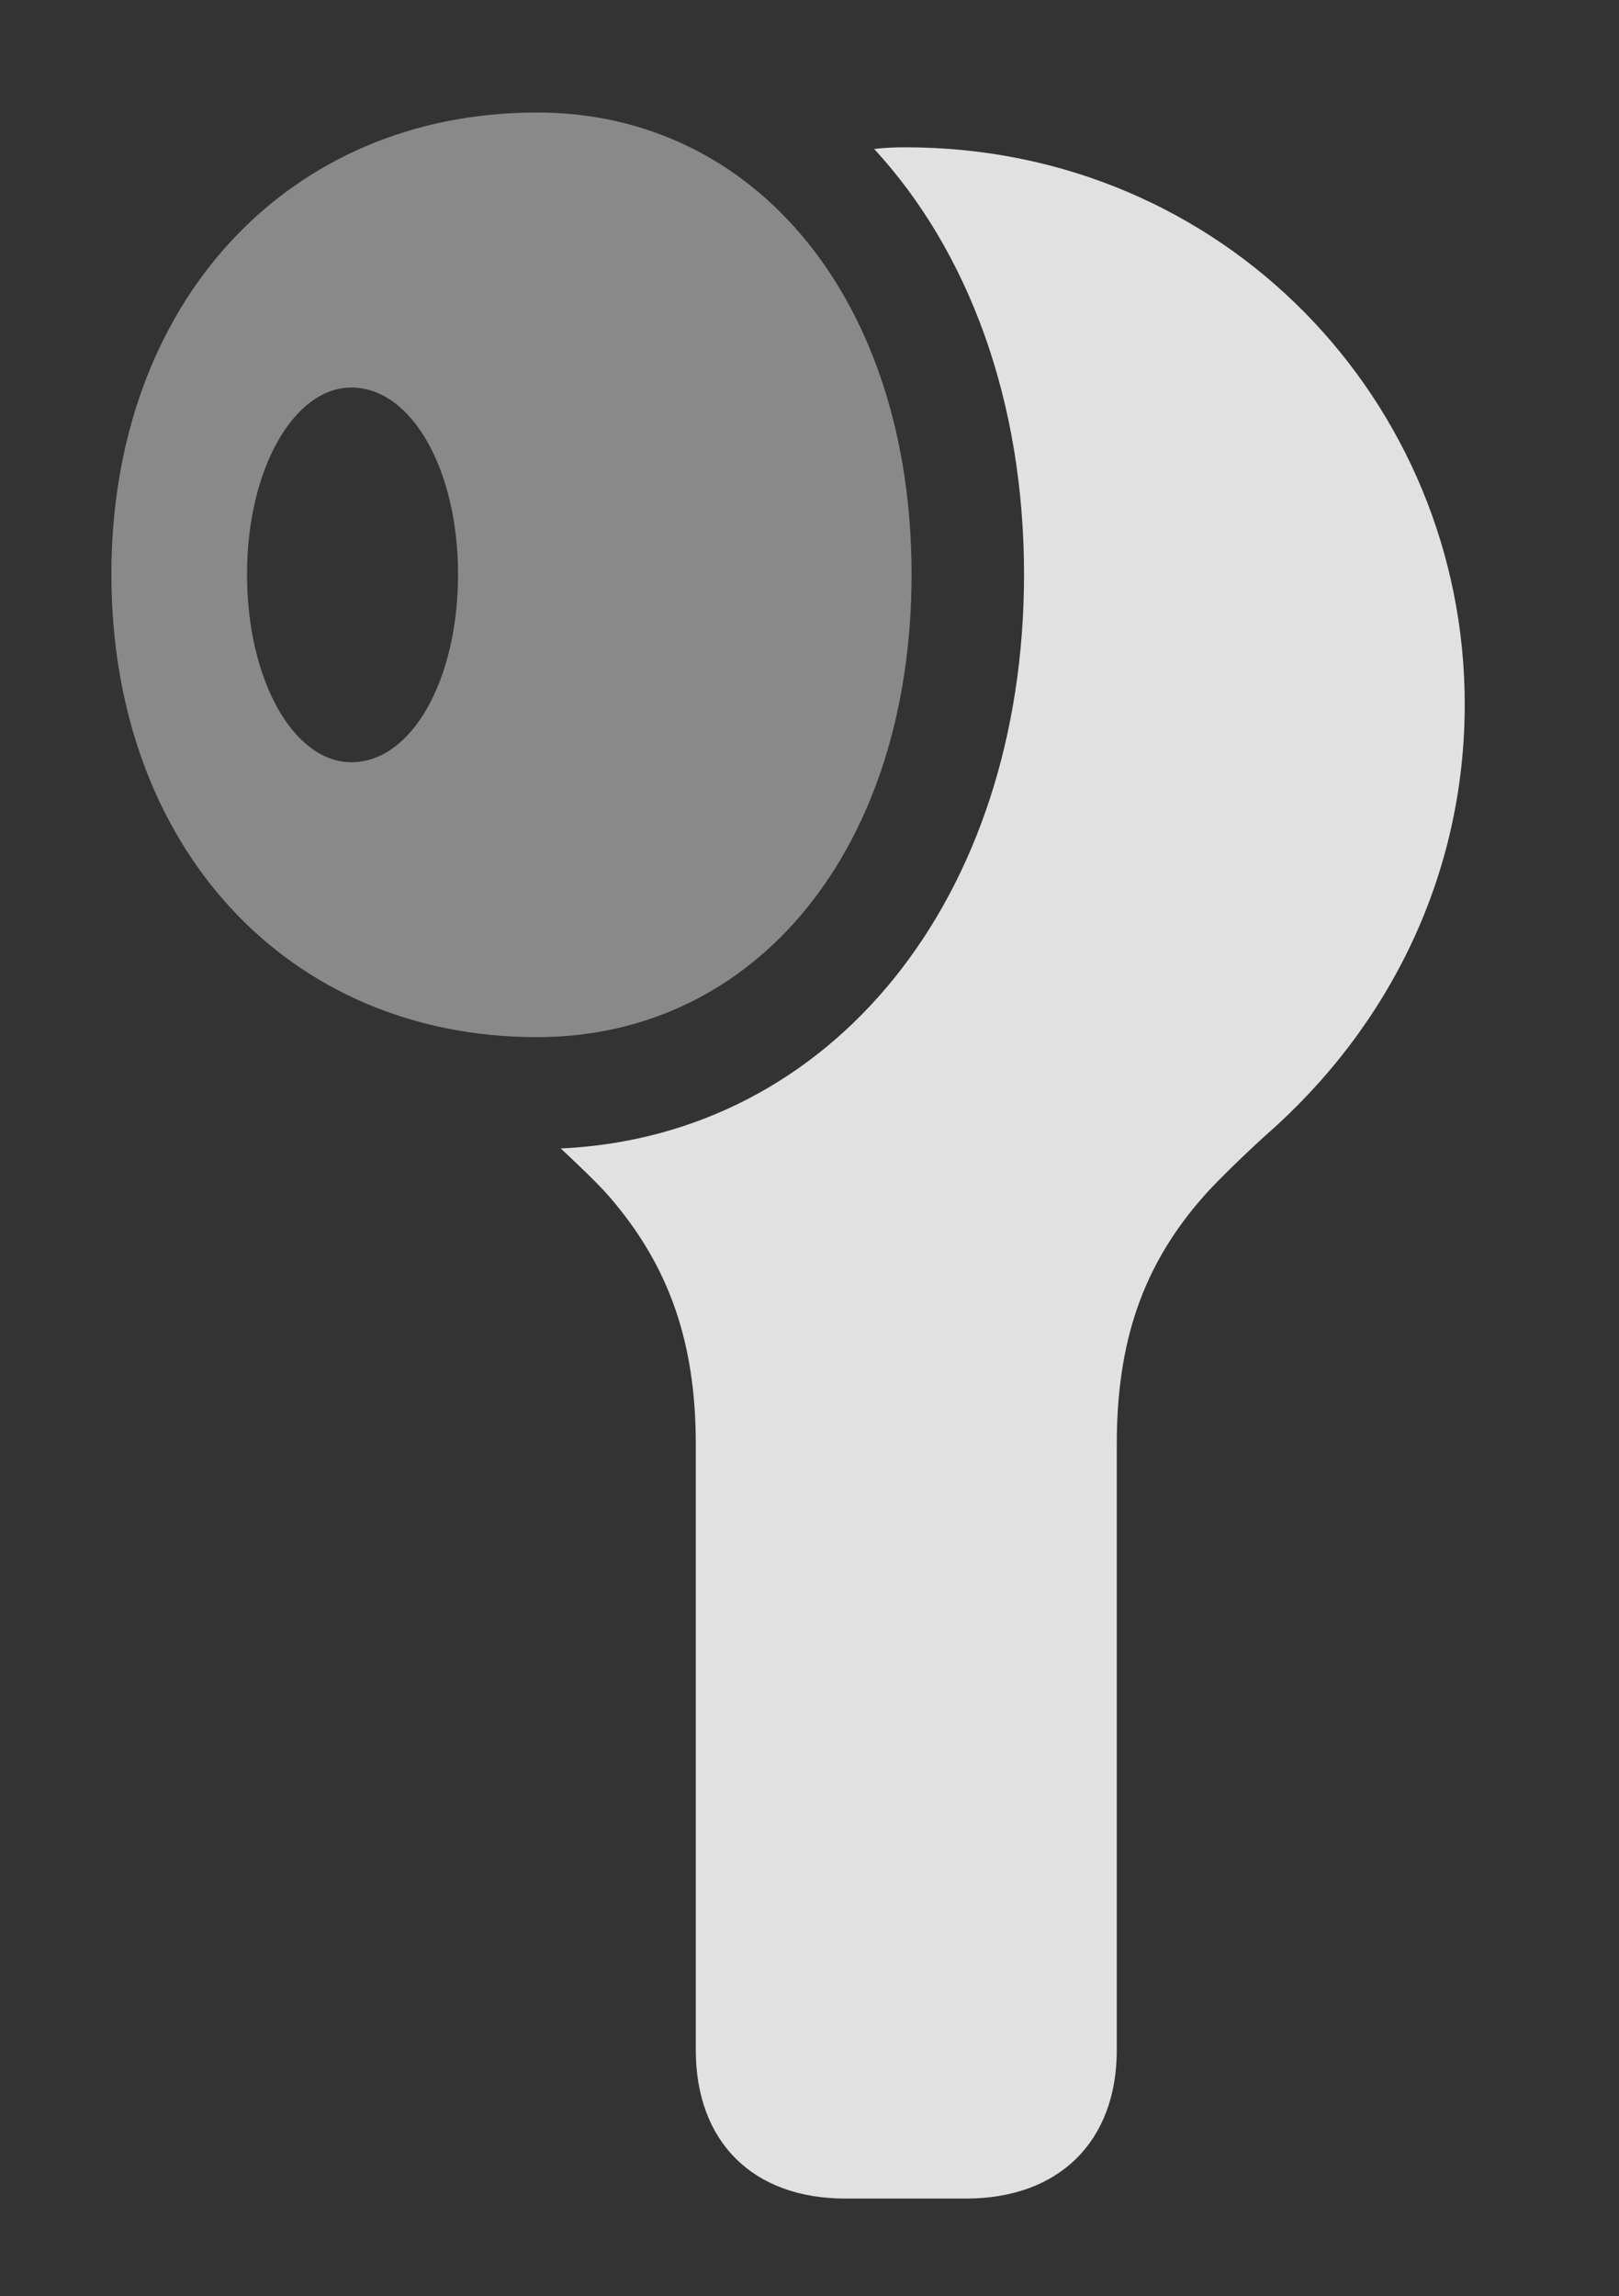 <?xml version="1.0" encoding="UTF-8"?>
<!--Generator: Apple Native CoreSVG 341-->
<!DOCTYPE svg
PUBLIC "-//W3C//DTD SVG 1.1//EN"
       "http://www.w3.org/Graphics/SVG/1.1/DTD/svg11.dtd">
<svg version="1.1" xmlns="http://www.w3.org/2000/svg" xmlns:xlink="http://www.w3.org/1999/xlink" viewBox="0 0 13.633 19.326">
 <rect x="0" y="0" width="13.633" height="19.326" fill="#333333" stroke="none"/>
 <g>
  <rect height="19.326" opacity="0" width="13.633" x="0" y="0"/>
  <path d="M12.334 5.928C12.334 7.354 11.709 8.633 10.664 9.551C10.586 9.619 10.264 9.922 10.137 10.068C9.619 10.654 9.404 11.299 9.404 12.158L9.404 17.256C9.404 18.027 8.916 18.506 8.135 18.506L7.119 18.506C6.338 18.506 5.859 18.027 5.859 17.256L5.859 12.158C5.859 11.299 5.635 10.654 5.127 10.068C5.039 9.966 4.851 9.788 4.722 9.667C7.019 9.561 8.623 7.548 8.623 4.834C8.623 3.374 8.156 2.116 7.361 1.254C7.448 1.243 7.537 1.24 7.627 1.24C10.303 1.24 12.334 3.379 12.334 5.928Z" fill="white" fill-opacity="0.85"/>
  <path d="M4.521 8.73C6.377 8.73 7.676 7.129 7.676 4.834C7.676 2.549 6.377 0.947 4.521 0.947C2.422 0.947 0.938 2.549 0.938 4.834C0.938 7.129 2.422 8.73 4.521 8.73ZM2.959 6.416C2.471 6.416 2.08 5.723 2.08 4.834C2.08 3.955 2.471 3.262 2.959 3.262C3.467 3.262 3.857 3.955 3.857 4.834C3.857 5.723 3.467 6.416 2.959 6.416Z" fill="white" fill-opacity="0.425"/>
 </g>
</svg>
